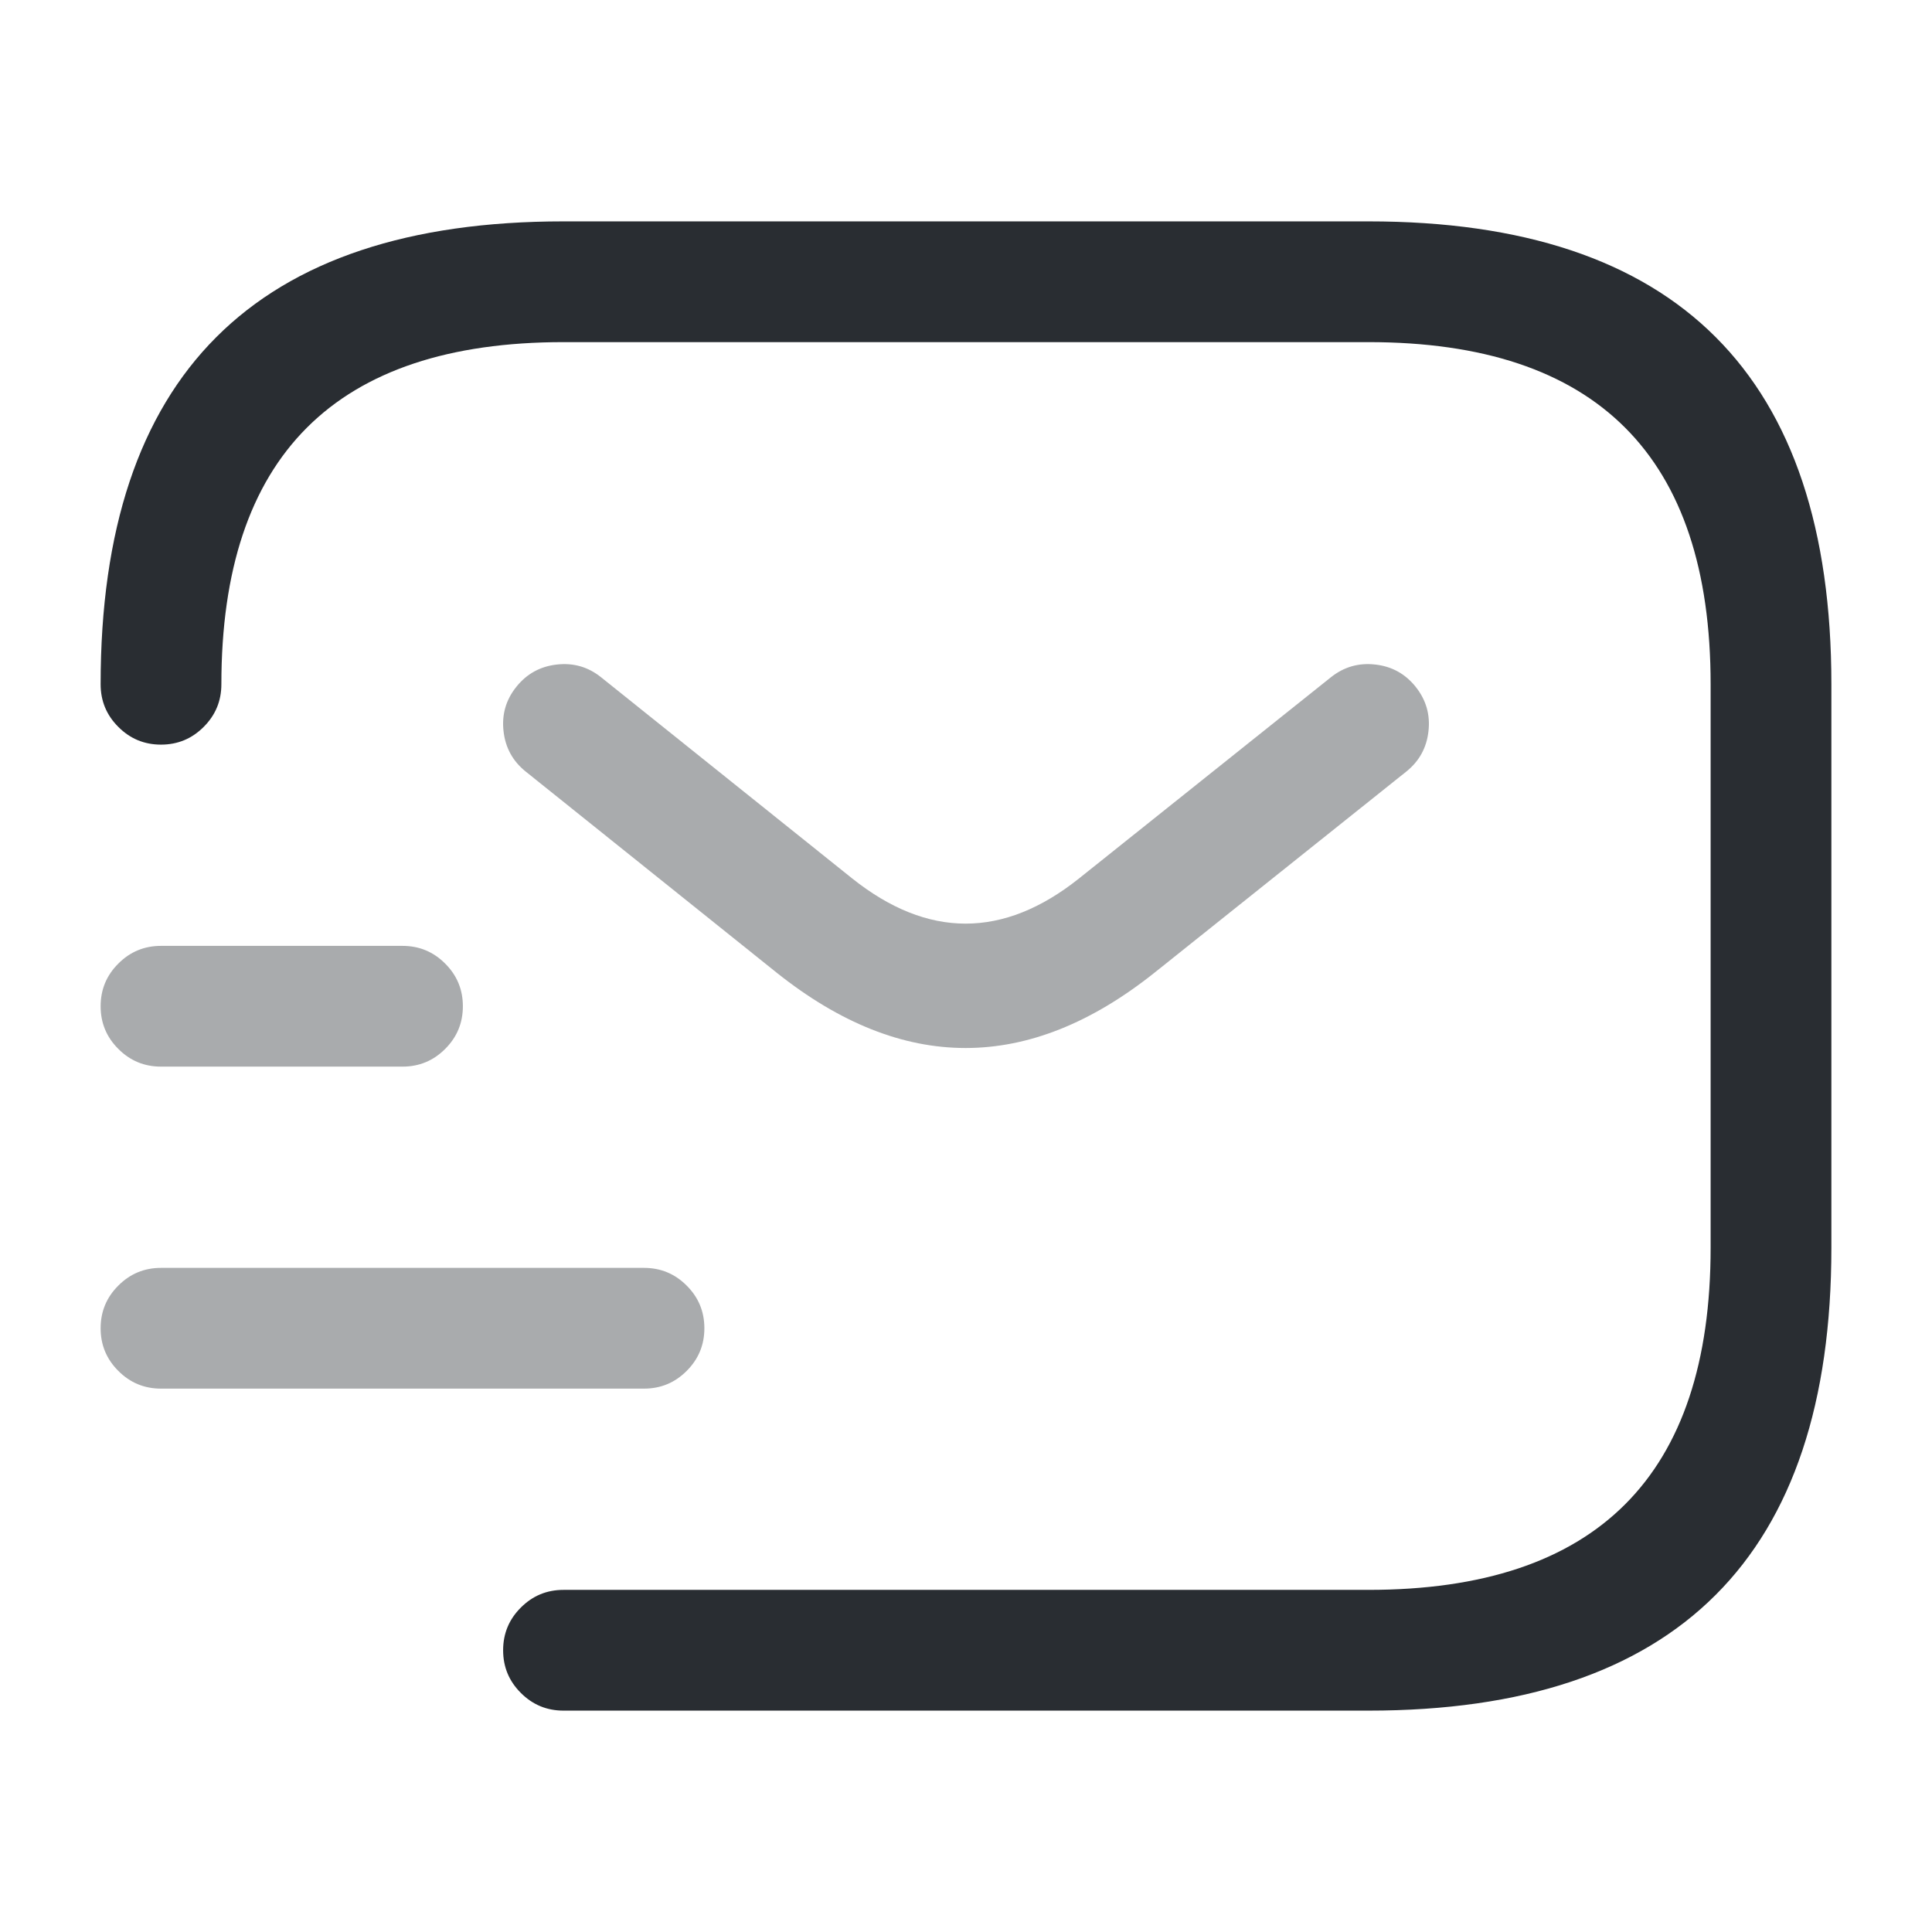 <svg xmlns="http://www.w3.org/2000/svg" width="24" height="24" viewBox="0 0 24 24">
  <defs/>
  <path fill="#292D32" d="M1.25,8.5 Q1.25,2.75 7,2.75 L17,2.75 Q22.75,2.75 22.75,8.5 L22.75,15.5 Q22.75,21.25 17,21.25 L7,21.25 Q6.689,21.25 6.47,21.03 Q6.25,20.811 6.25,20.5 Q6.25,20.189 6.47,19.97 Q6.689,19.75 7,19.75 L17,19.75 Q21.25,19.75 21.25,15.5 L21.25,8.5 Q21.25,4.25 17,4.25 L7,4.25 Q2.75,4.25 2.75,8.5 Q2.75,8.811 2.53,9.03 Q2.311,9.25 2,9.25 Q1.689,9.25 1.47,9.03 Q1.25,8.811 1.25,8.5 Z"/>
  <path fill="#292D32" opacity="0.4" d="M17.468,9.586 L14.338,12.086 Q11.995,13.951 9.653,12.087 L6.531,9.585 Q6.289,9.391 6.255,9.082 Q6.22,8.773 6.415,8.531 Q6.609,8.289 6.918,8.255 Q7.227,8.22 7.469,8.415 L10.587,10.913 Q11.995,12.034 13.402,10.914 L16.532,8.414 Q16.775,8.22 17.083,8.255 Q17.392,8.289 17.586,8.532 Q17.78,8.775 17.745,9.083 Q17.711,9.392 17.468,9.586 Z"/>
  <path fill="#292D32" opacity="0.4" d="M2,15.75 L8,15.75 Q8.311,15.75 8.53,15.97 Q8.75,16.189 8.75,16.5 Q8.75,16.811 8.53,17.03 Q8.311,17.25 8,17.25 L2,17.25 Q1.689,17.25 1.47,17.03 Q1.25,16.811 1.25,16.5 Q1.25,16.189 1.47,15.97 Q1.689,15.75 2,15.75 Z"/>
  <path fill="#292D32" opacity="0.4" d="M2,11.75 L5,11.75 Q5.311,11.75 5.53,11.97 Q5.75,12.189 5.75,12.5 Q5.75,12.811 5.53,13.03 Q5.311,13.25 5,13.25 L2,13.25 Q1.689,13.25 1.47,13.03 Q1.25,12.811 1.25,12.5 Q1.25,12.189 1.47,11.97 Q1.689,11.75 2,11.75 Z"/>
</svg>

